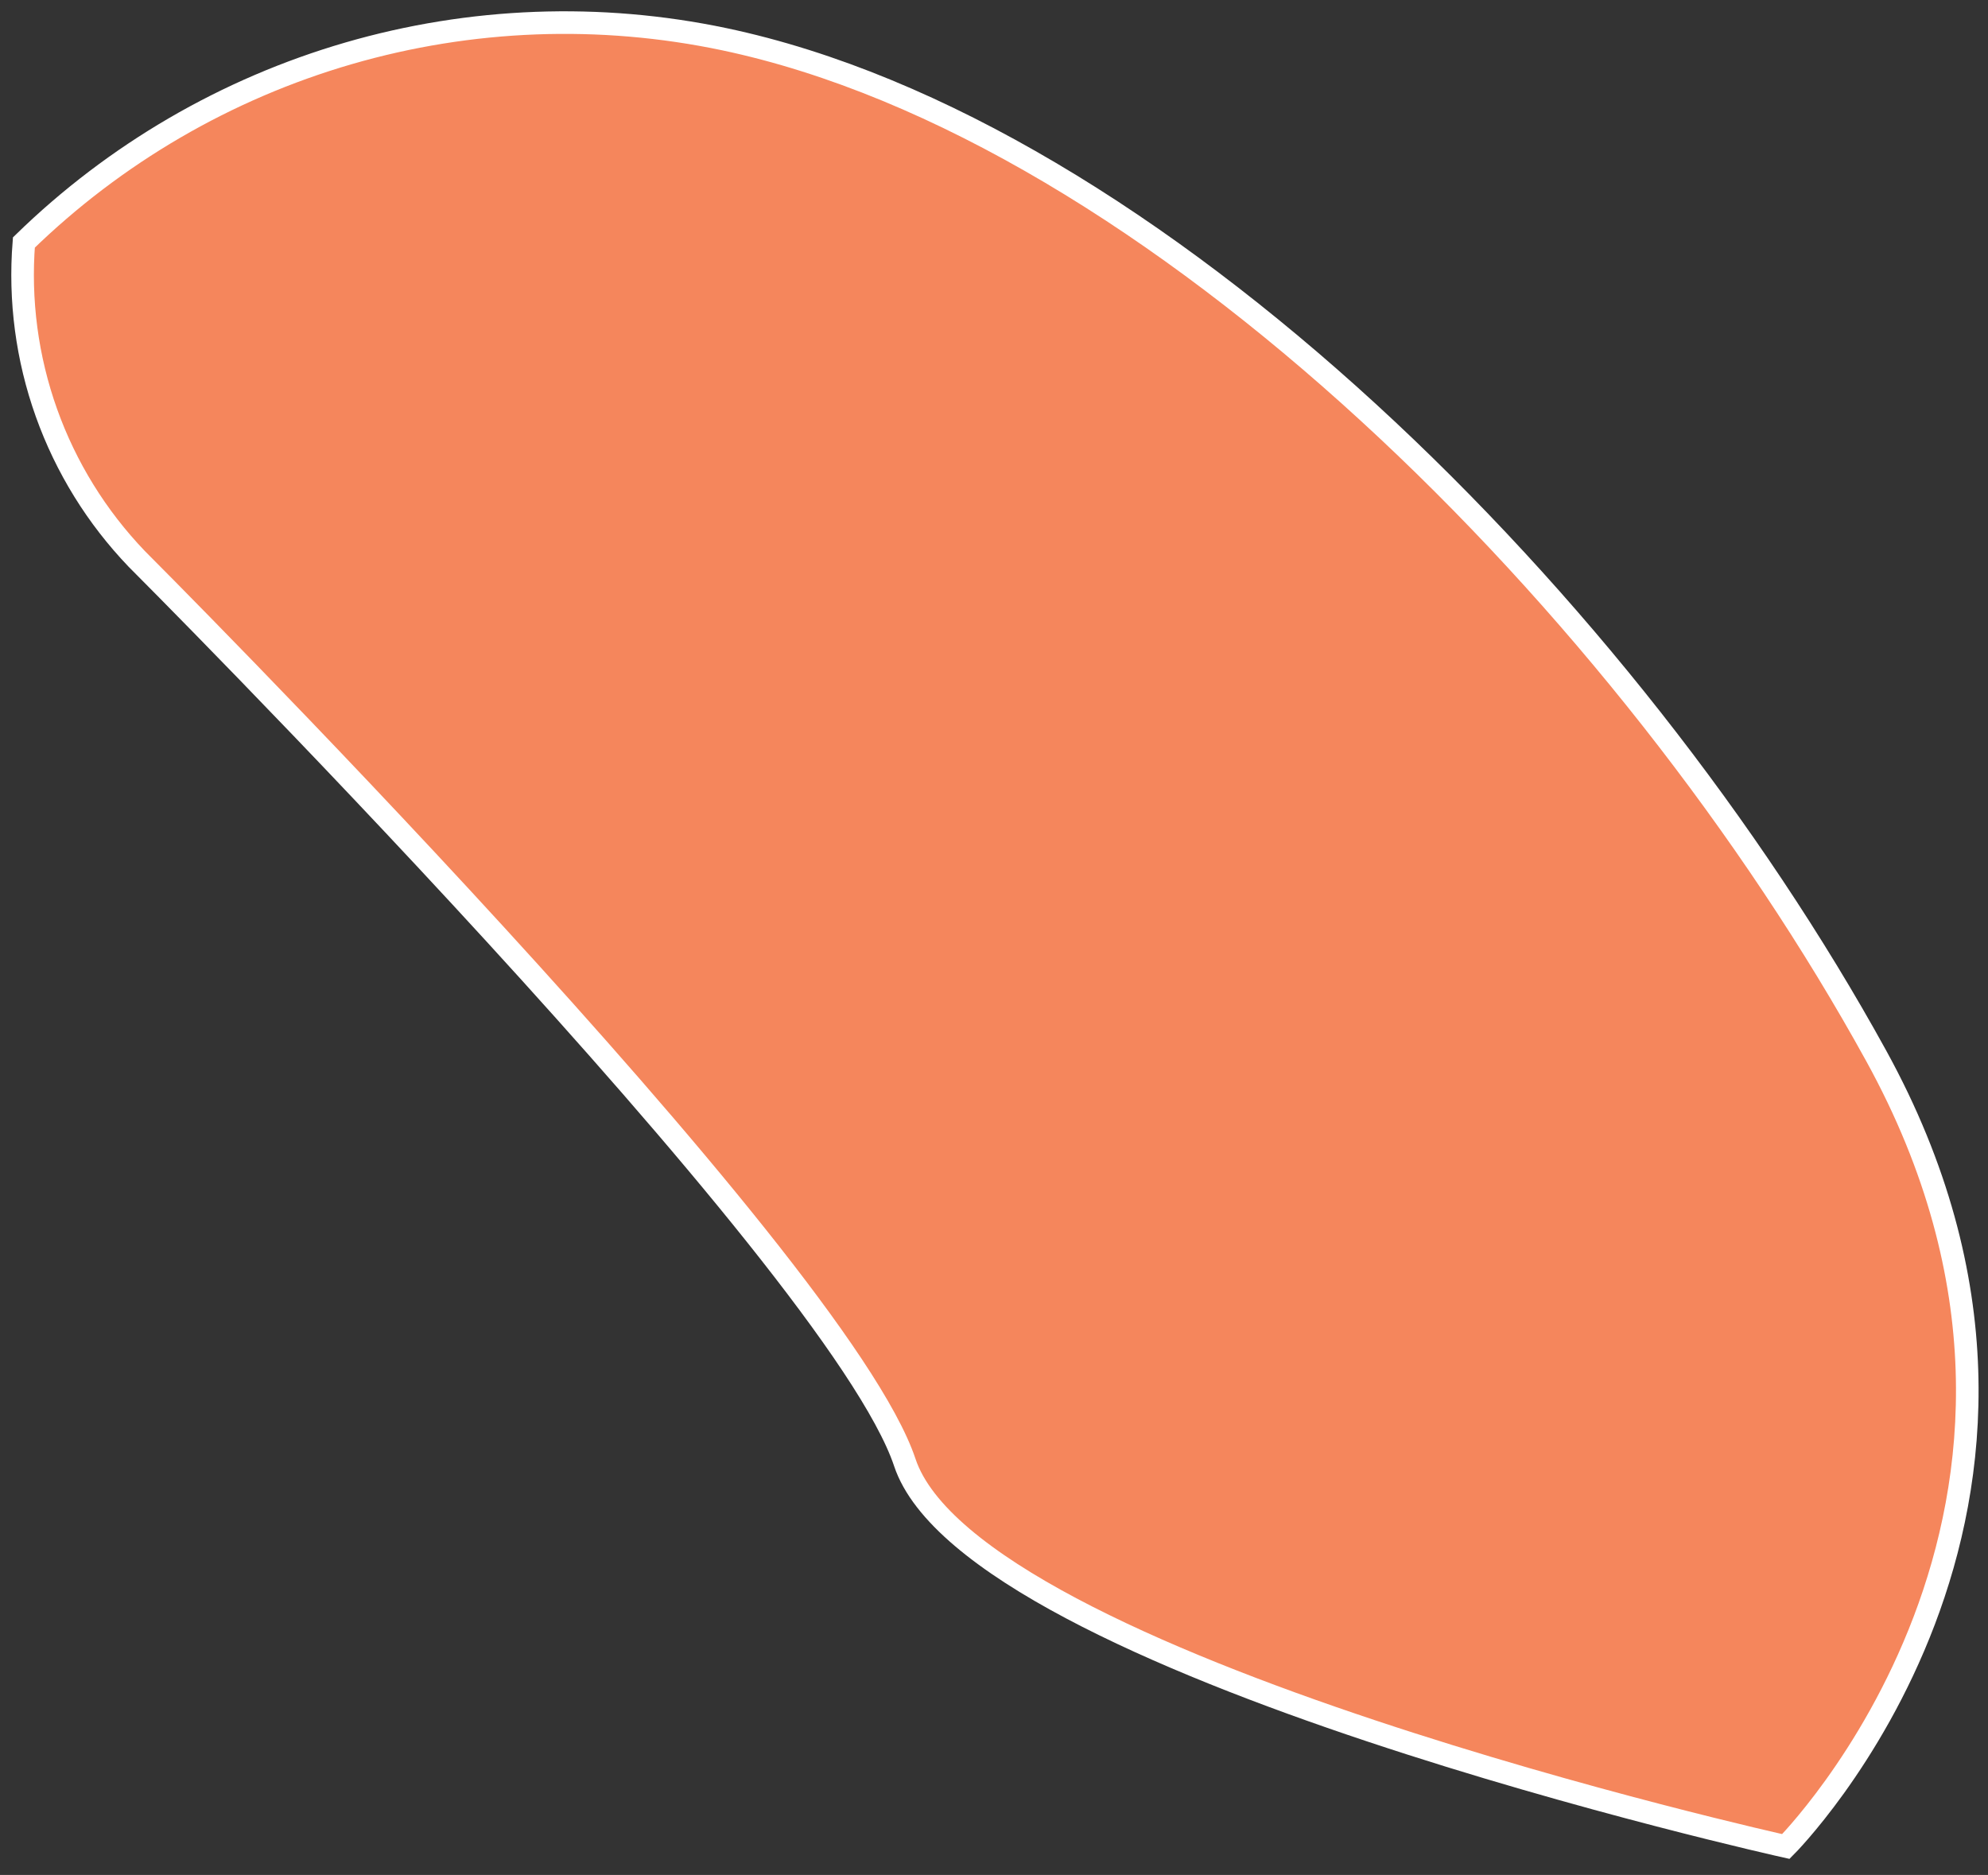 <svg width="88" height="83" viewBox="0 0 88 83" fill="none" xmlns="http://www.w3.org/2000/svg">
<rect x="0" y="0" width="88" height="83" fill="#333333" stroke="none"/>
<path d="M6.052 24.74C6.052 24.74 37.052 55.74 40.052 64.74C43.052 73.74 79.052 81.74 79.052 81.74C79.052 81.74 94.052 66.74 83.052 46.74C72.052 26.74 51.052 5.74 32.057 1.735C26.548 0.576 20.838 0.791 15.432 2.36C10.026 3.93 5.089 6.806 1.057 10.735C0.854 13.29 1.194 15.858 2.055 18.272C2.916 20.686 4.278 22.89 6.052 24.74V24.74Z" fill="#F5865C" stroke="white" stroke-miterlimit="10"/>
</svg>
